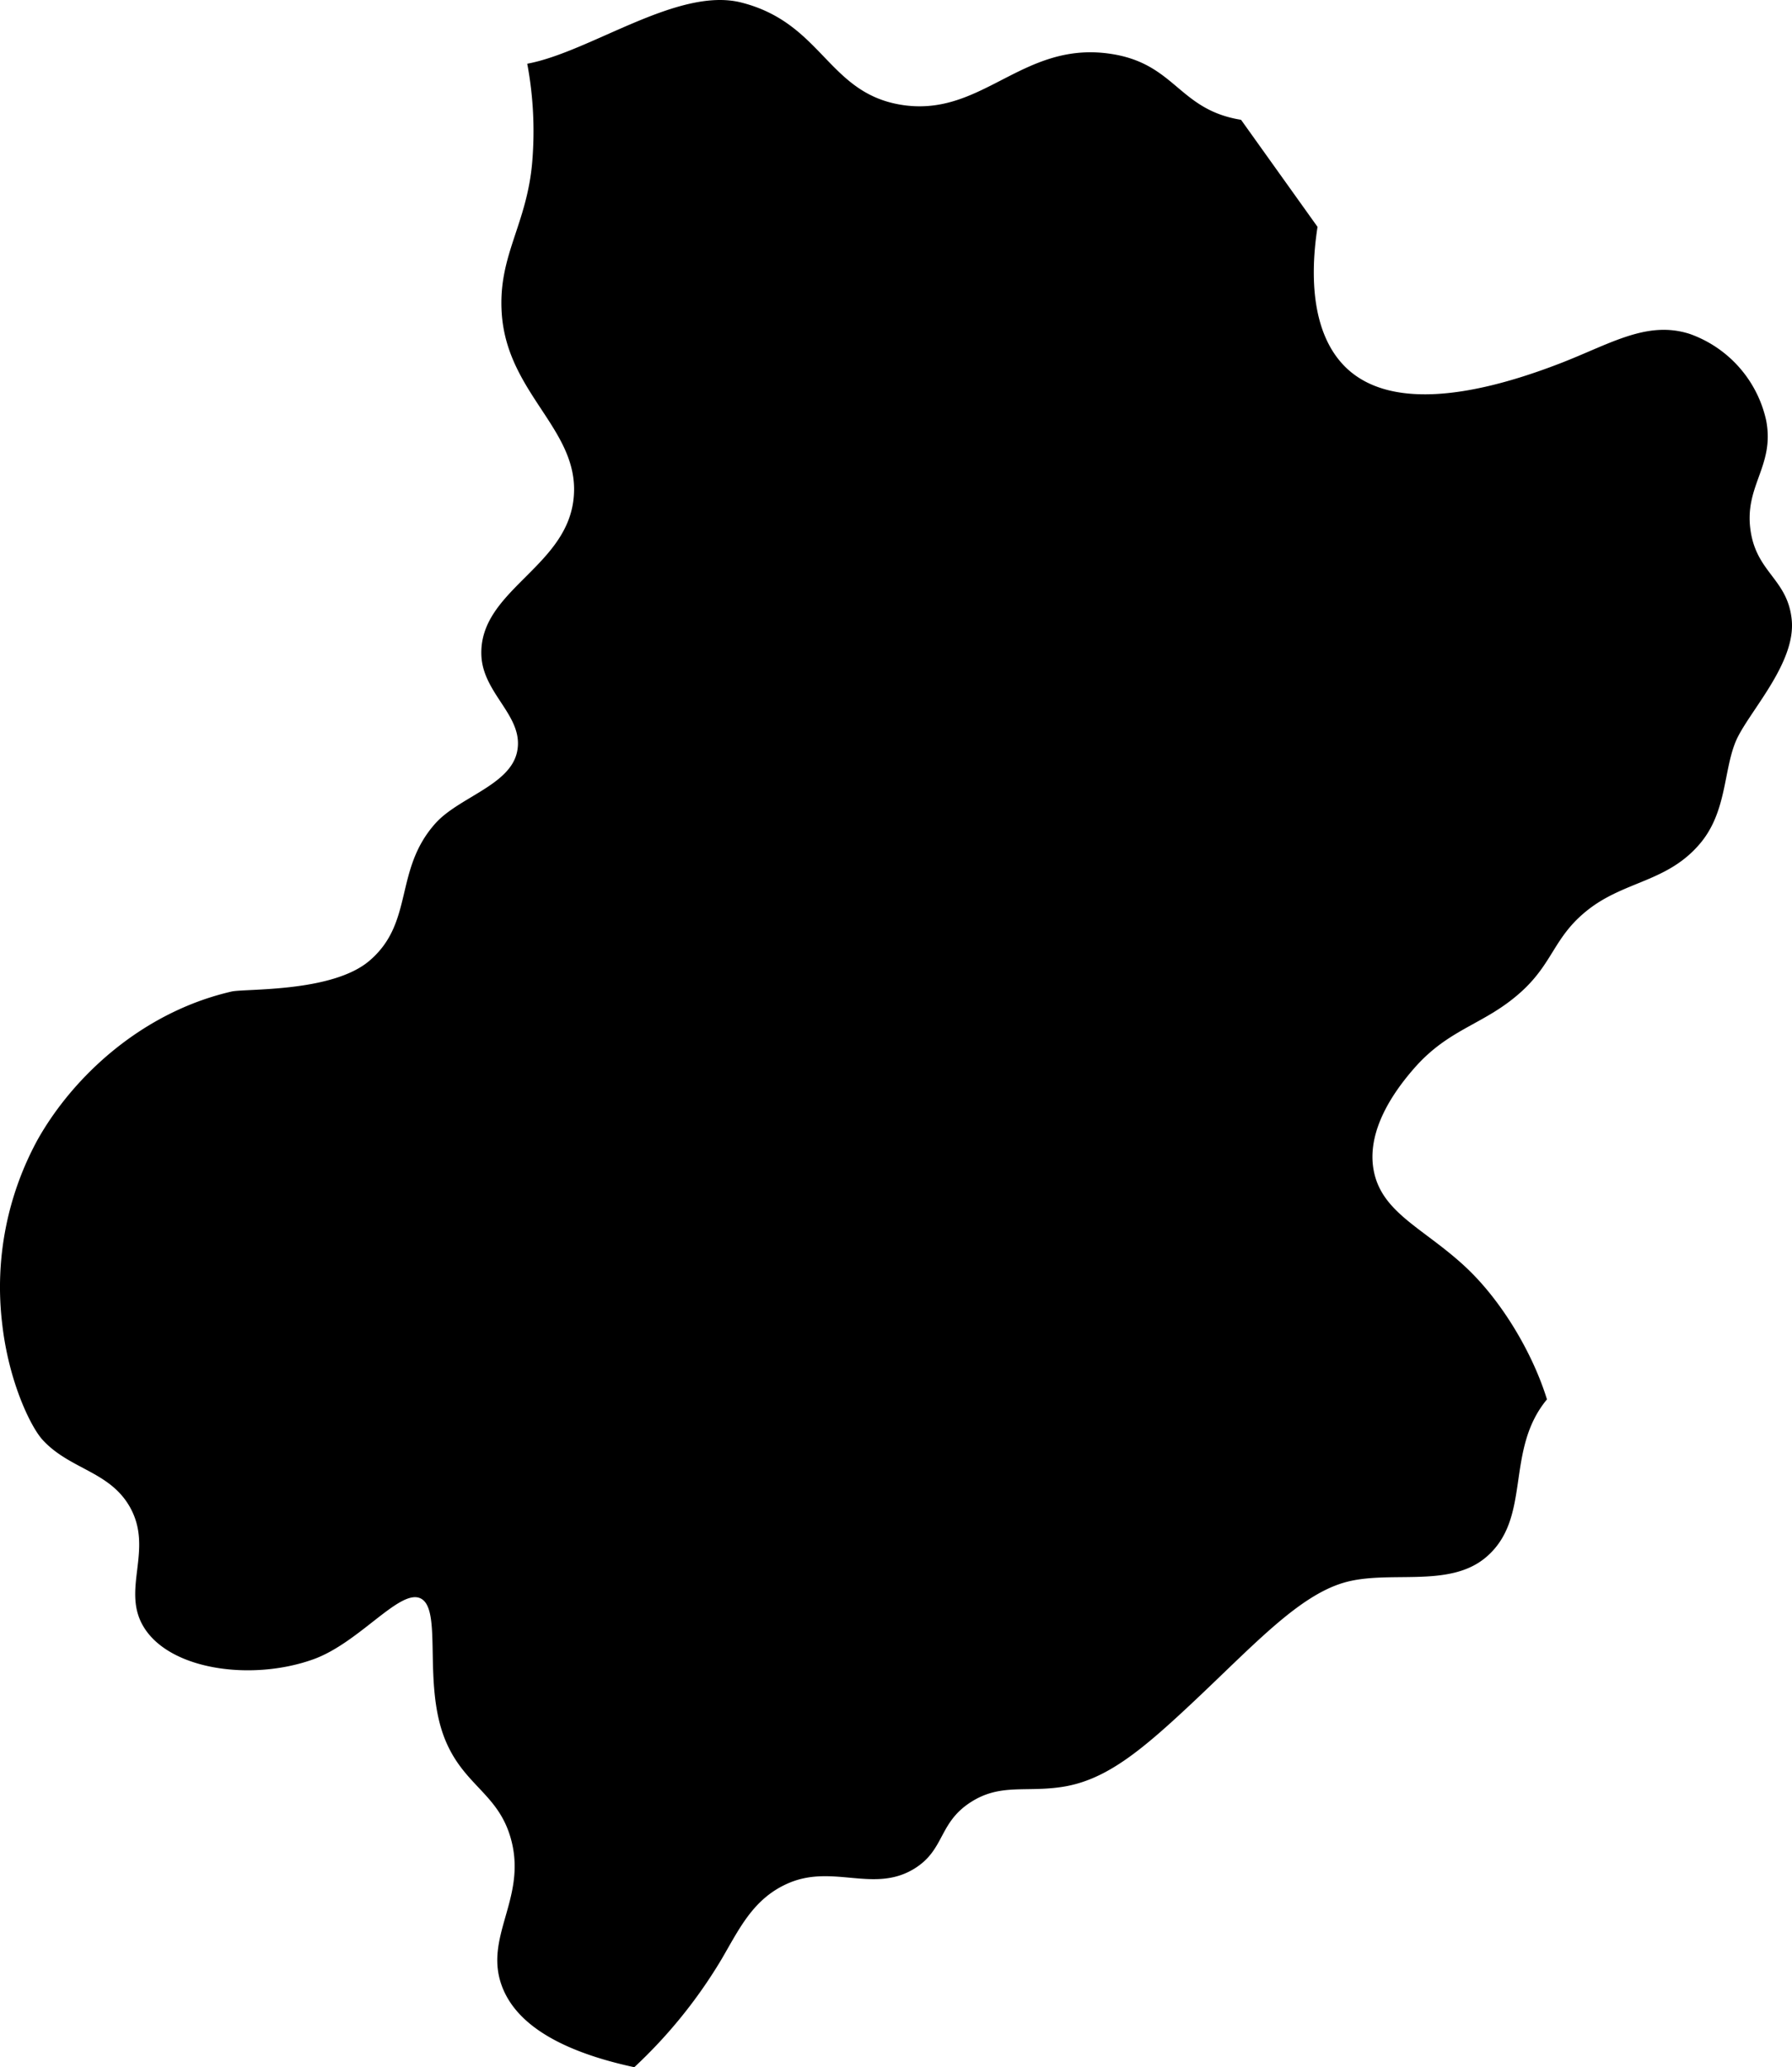 <svg viewBox="0 0 351.47 405.5" xmlns="http://www.w3.org/2000/svg"><path d="m103.41 12.5c12.37-2.29 29.56-15.17 42-12 15.75 4 16.91 17.5 31 20 16 2.83 23.8-12.32 41-10 13.17 1.77 13.56 11 26 13l15 21c-1.73 11.21-.64 22 6 28 8 7.18 22.66 6 41-1 10.14-3.84 17.43-8.75 26-6a23.32 23.32 0 0 1 15 17c1.73 9.09-4.56 12.89-3 22 1.35 7.91 7.18 9.21 8 17 .92 8.7-8.71 18.43-11 24-2.39 5.8-1.74 13.8-7 20-6.39 7.54-14.74 7.26-22 13-6.66 5.26-6.72 10.29-13 16-7.17 6.52-14.07 7.1-21 15-5.83 6.64-9.16 13.62-8 20 1.53 8.42 9.84 11.4 18 19 7.09 6.6 13.19 16.89 16 26-8.38 10.11-2.84 23.28-12 31-7.34 6.18-19.19 2.33-28 5s-17.38 12.05-29 23c-10.42 9.81-17.37 15.65-26 17-7.25 1.13-12.18-.73-18 3-6.35 4.07-5.07 9.29-11 13-8 5-16.12-1-25 3-6.82 3.05-9.5 9.06-13 15a96.59 96.59 0 0 1 -17 21c-13.58-2.93-23.08-8-26-16-3.46-9.46 4.62-16.87 2-28-2.25-9.54-9.18-10.92-13-20-4.66-11.06-.46-26-5-28-4.09-1.79-12 8.79-21 12-11.79 4.22-27.61 2.19-33-6-4.93-7.48 1.93-15.43-3-24-4-6.92-11.69-7.27-17-13-2.43-2.62-6.76-11.65-8-23a60.33 60.33 0 0 1 7-36c6.94-12.3 20.39-24.94 38-29 2.62-.61 19.64.22 27-6 8.9-7.53 4.77-17.81 13-27 4.58-5.11 14.61-7.47 16-14 1.49-7-6.73-11.32-7-19-.44-12.41 16.11-17 18-30 2-13.83-12.89-20.76-14-37-.78-11.45 5-17.37 6-30a72 72 0 0 0 -1-19z"/></svg>
